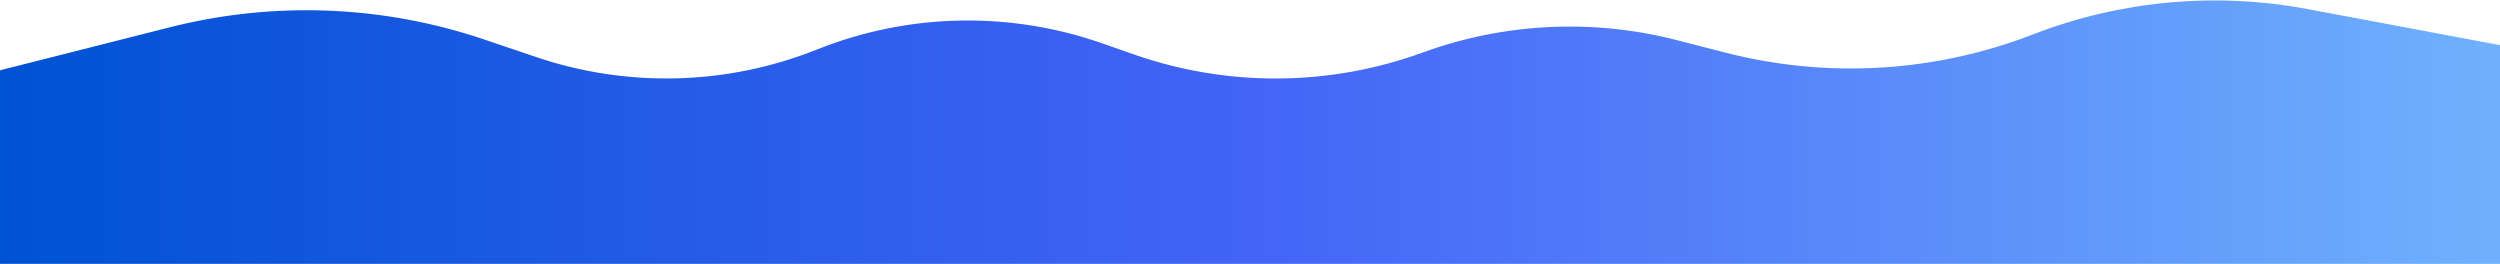 <svg width="1440" height="152" viewBox="0 0 1440 152" fill="none" xmlns="http://www.w3.org/2000/svg">
<path d="M0 40.5L97.998 15.677C157.724 0.549 220.551 3.005 278.914 22.75L308.771 32.85C361.523 50.697 418.909 49.154 470.626 28.499C523.098 7.543 581.378 6.271 634.715 24.917L653.144 31.359C707.048 50.204 765.813 49.815 819.463 30.259C866.386 13.154 917.388 10.657 965.758 23.095L993.746 30.292C1052.44 45.385 1114.39 41.734 1170.9 19.852C1221.3 0.338 1276.14 -4.723 1329.26 5.236L1440 26V152H0V40.5Z" fill="url(#paint0_linear_1323_189)"/>
<defs>
<linearGradient id="paint0_linear_1323_189" x1="0" y1="71" x2="1440" y2="71" gradientUnits="userSpaceOnUse">
<stop stop-color="#0052D4"/>
<stop offset="0.5" stop-color="#4364F7"/>
<stop offset="1" stop-color="#6FB1FC"/>
</linearGradient>
</defs>
</svg>
